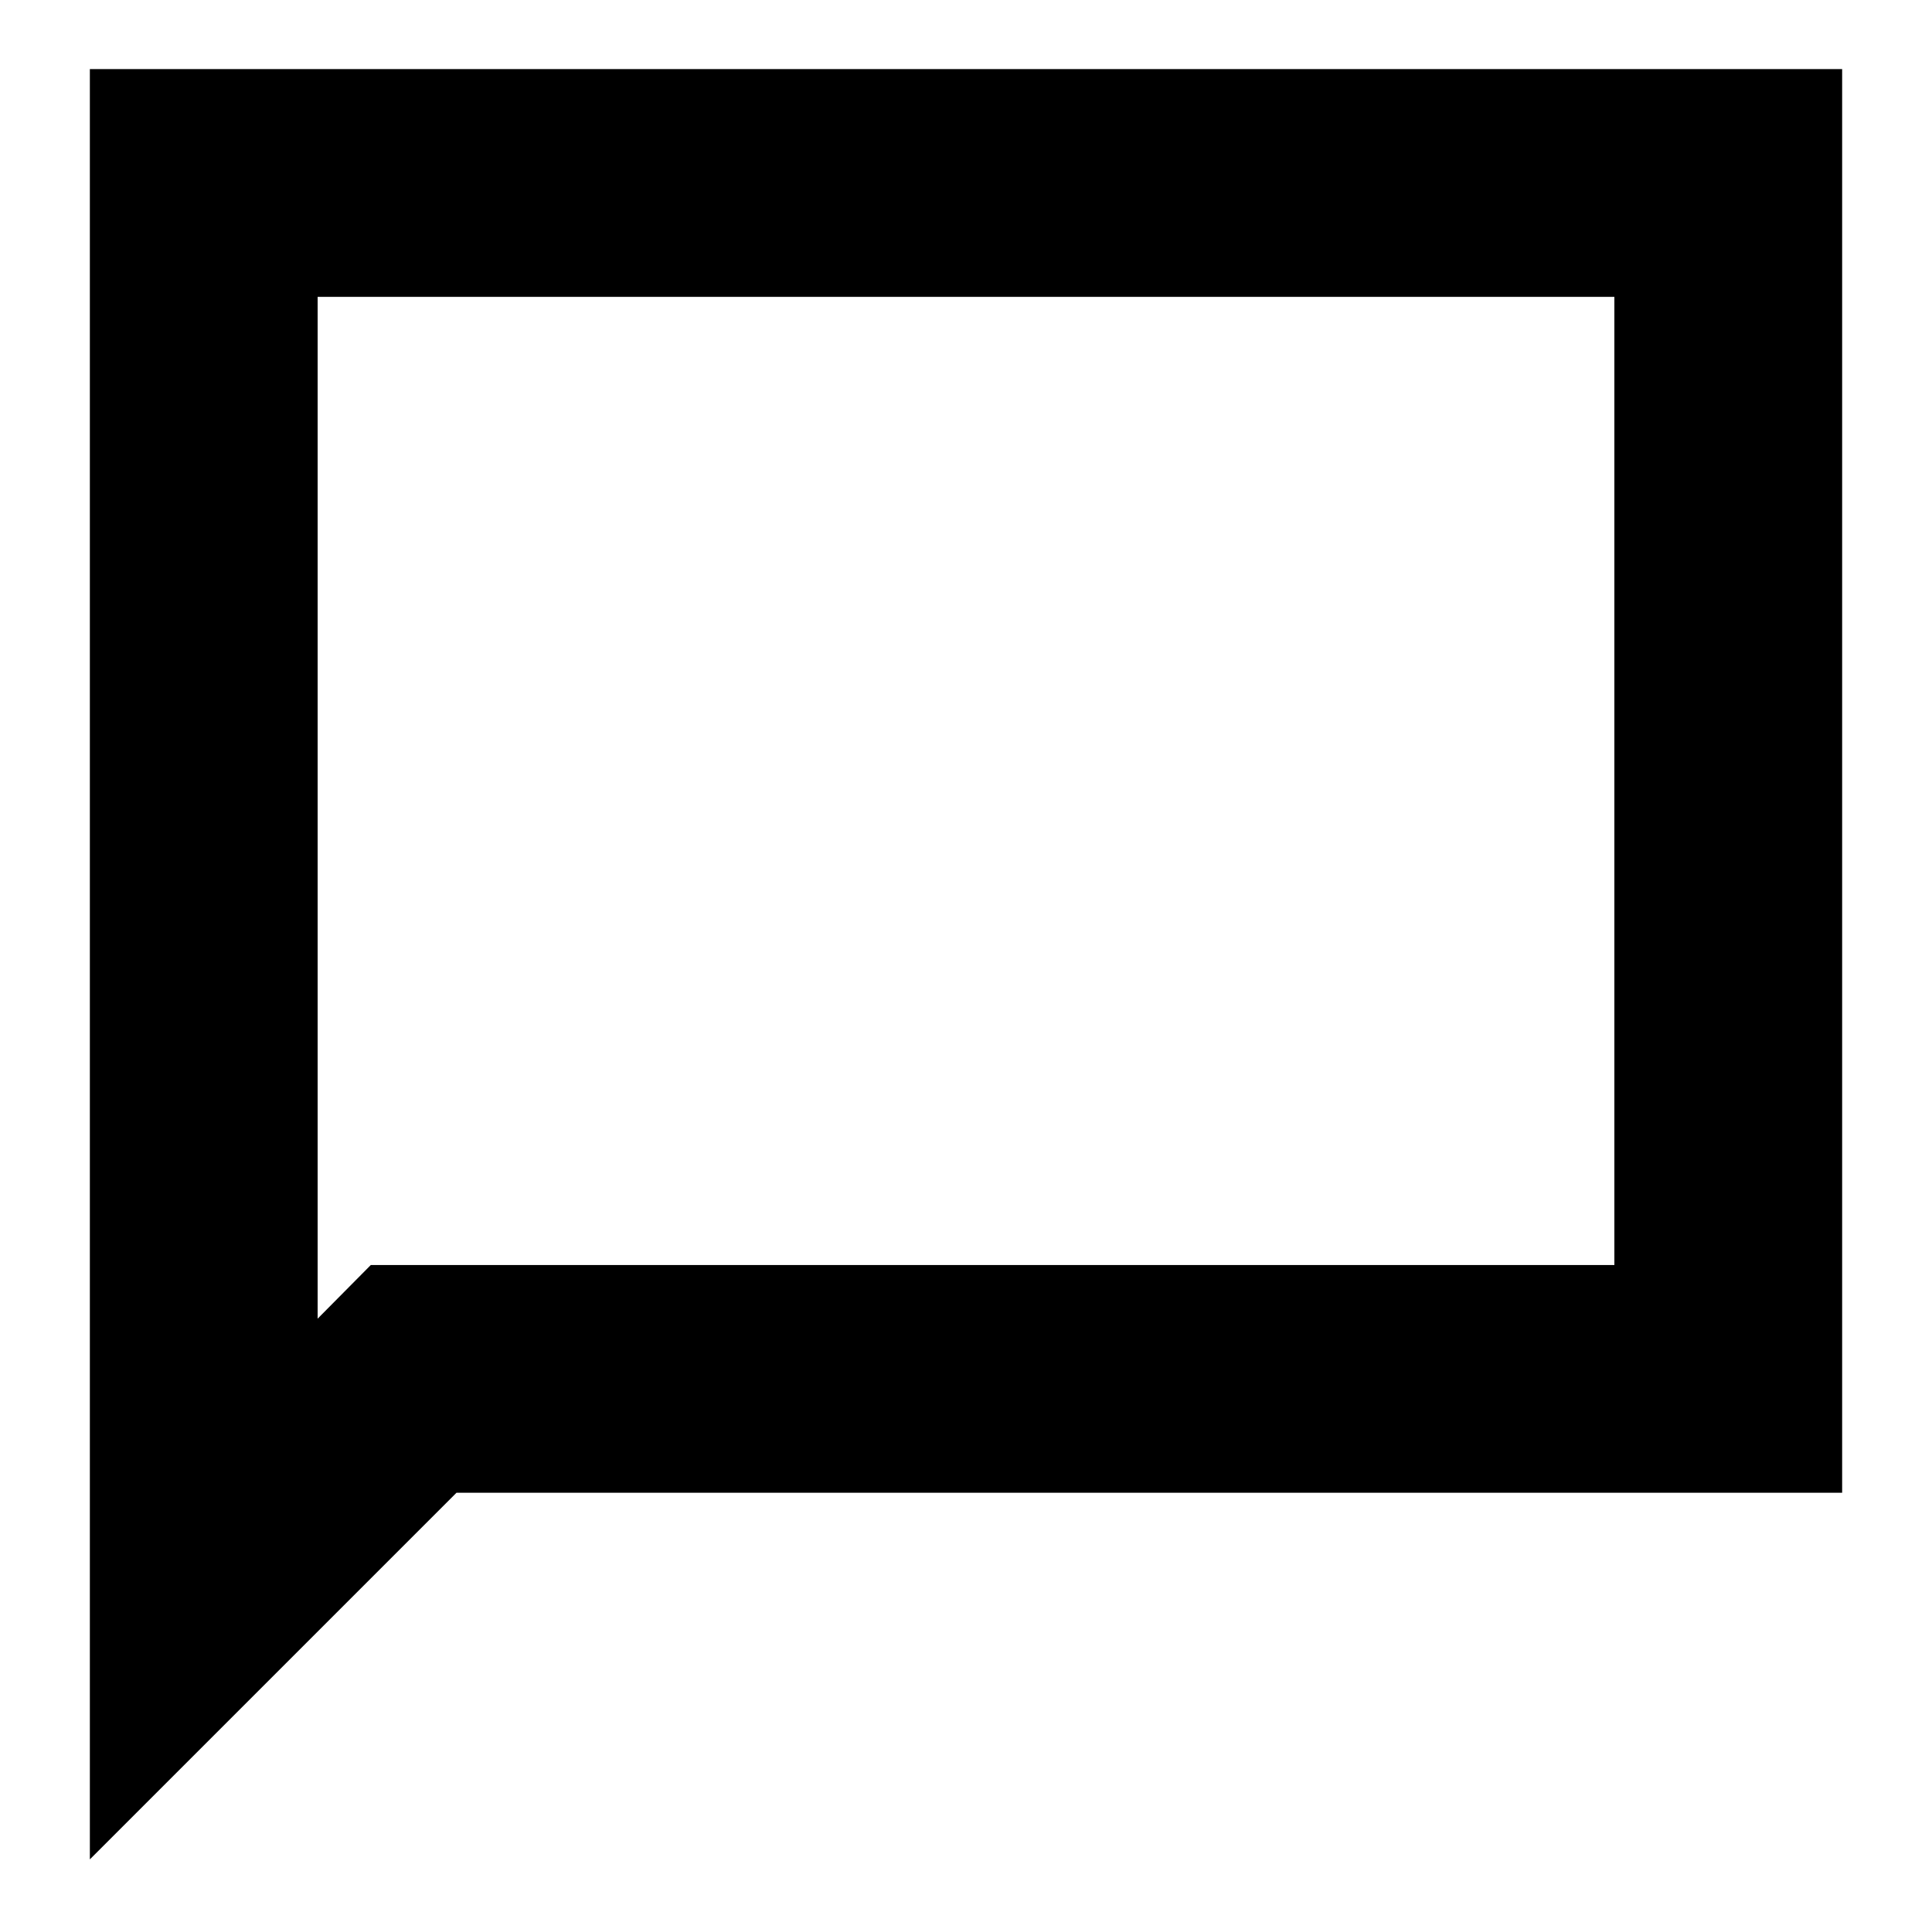 <svg xmlns="http://www.w3.org/2000/svg" height="24" viewBox="0 -960 960 960" width="24"><path d="M44.65-36.09v-889.58h870.7v707.41H226.83L44.65-36.09Zm139.61-295.34h617.91V-812.5H157.83v507.74l26.43-26.67Zm-26.43 0V-812.5v481.07Z"/></svg>